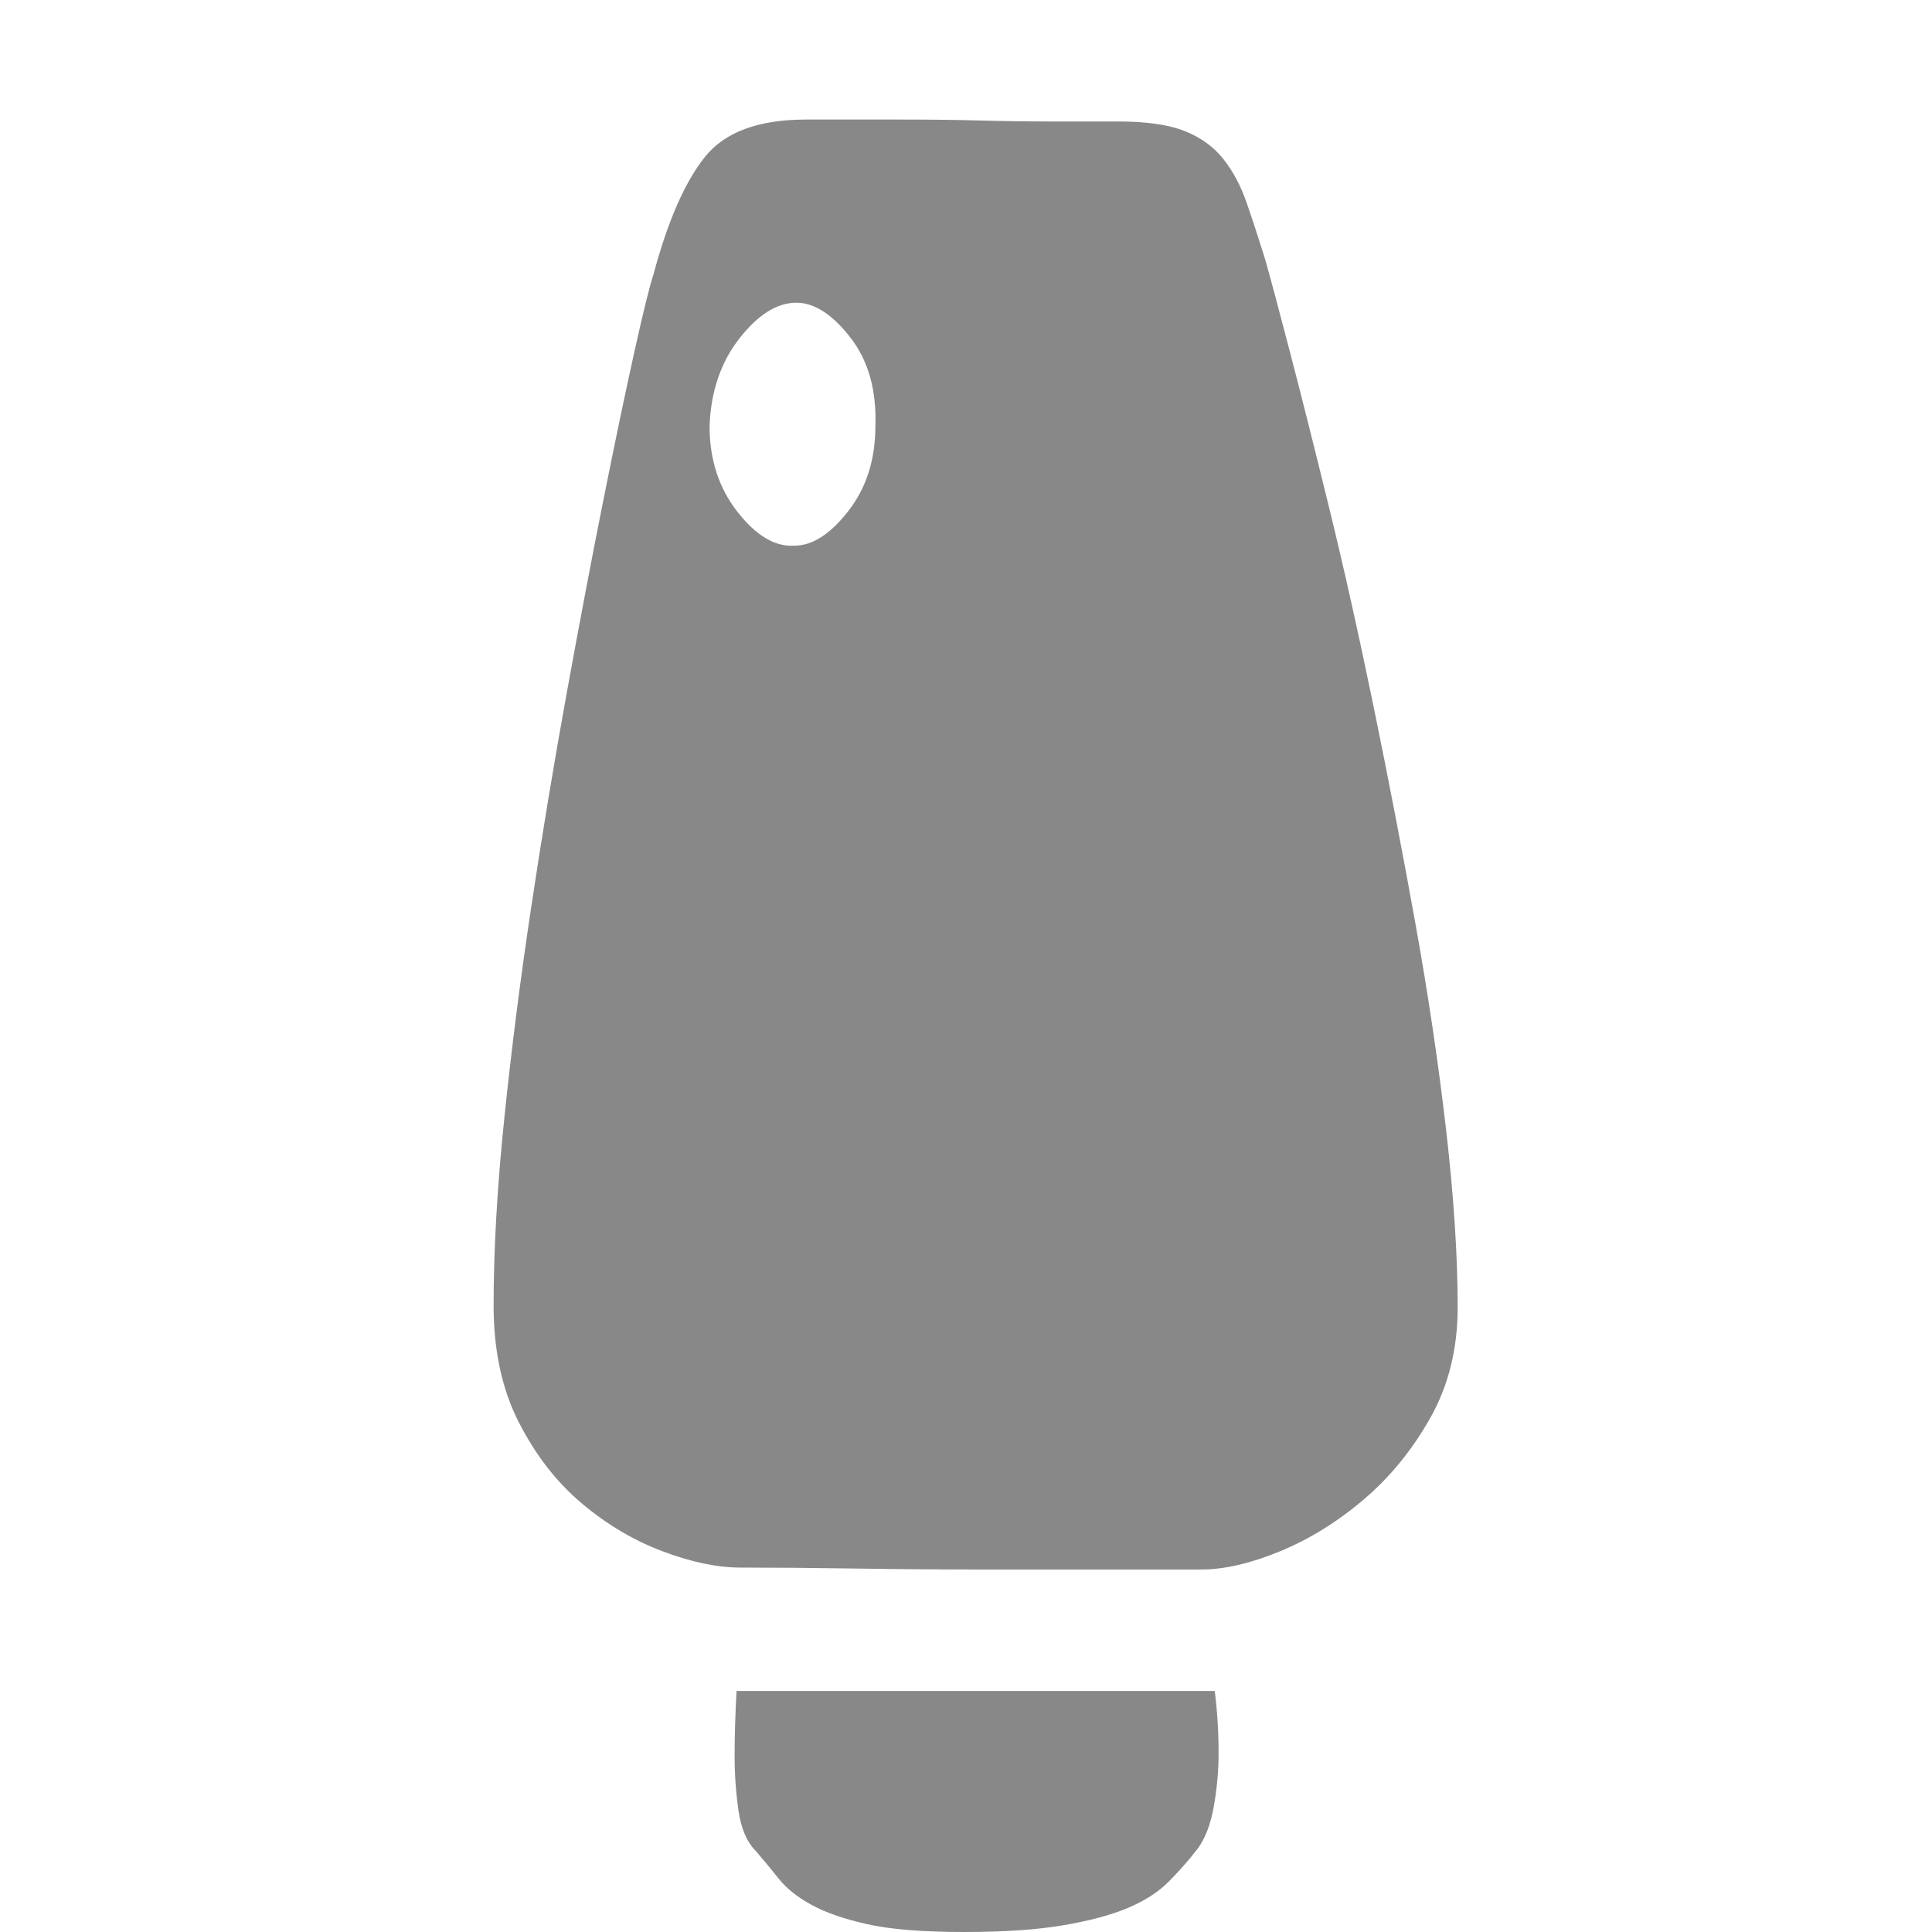 <?xml version="1.0" standalone="no"?><!DOCTYPE svg PUBLIC "-//W3C//DTD SVG 1.1//EN" "http://www.w3.org/Graphics/SVG/1.1/DTD/svg11.dtd"><svg t="1521947433753" class="icon" style="" viewBox="0 0 1024 1024" version="1.1" xmlns="http://www.w3.org/2000/svg" p-id="1965" xmlns:xlink="http://www.w3.org/1999/xlink" width="128" height="128"><defs><style type="text/css"></style></defs><path d="M643.832 896.255q2.044 16.351 2.044 32.703 0 14.307-2.555 28.615t-8.687 22.483q-7.154 9.198-15.329 17.373t-21.461 13.796-34.236 9.198-52.631 3.577q-32.703 0-51.098-4.088t-29.637-10.22-17.373-13.796-12.263-14.818q-7.154-7.154-9.198-21.461t-2.044-28.615q0-16.351 1.022-34.747l253.445 0zM670.403 136.942q4.088 14.307 13.285 49.565t20.95 83.289 23.505 105.261 21.972 113.948 16.351 109.86 6.132 94.02q0 32.703-14.307 58.251t-35.257 43.433-44.455 27.593-41.9 9.709l-51.098 0-64.383 0q-33.725 0-67.449-0.511t-61.317-0.511q-18.395 0-41.389-8.687t-42.922-25.549-33.214-42.922-13.285-61.828q0-43.944 5.621-98.619t14.307-112.415 18.906-113.948 19.417-102.196 16.351-78.18 10.22-41.389q11.242-41.9 27.082-61.828t53.653-19.928l51.098 0q22.483 0 41.389 0.511t37.301 0.511l35.768 0q22.483 0 35.257 5.11t20.439 14.818 12.263 22.994 9.709 29.637zM421.046 289.214q14.307 0 28.615-18.395t14.307-44.966q1.022-28.615-13.285-47.01t-28.615-18.395q-15.329 0-30.148 18.906t-15.84 46.499q0 26.571 14.818 45.477t30.148 17.884z" p-id="1966" fill="#888888"></path></svg>